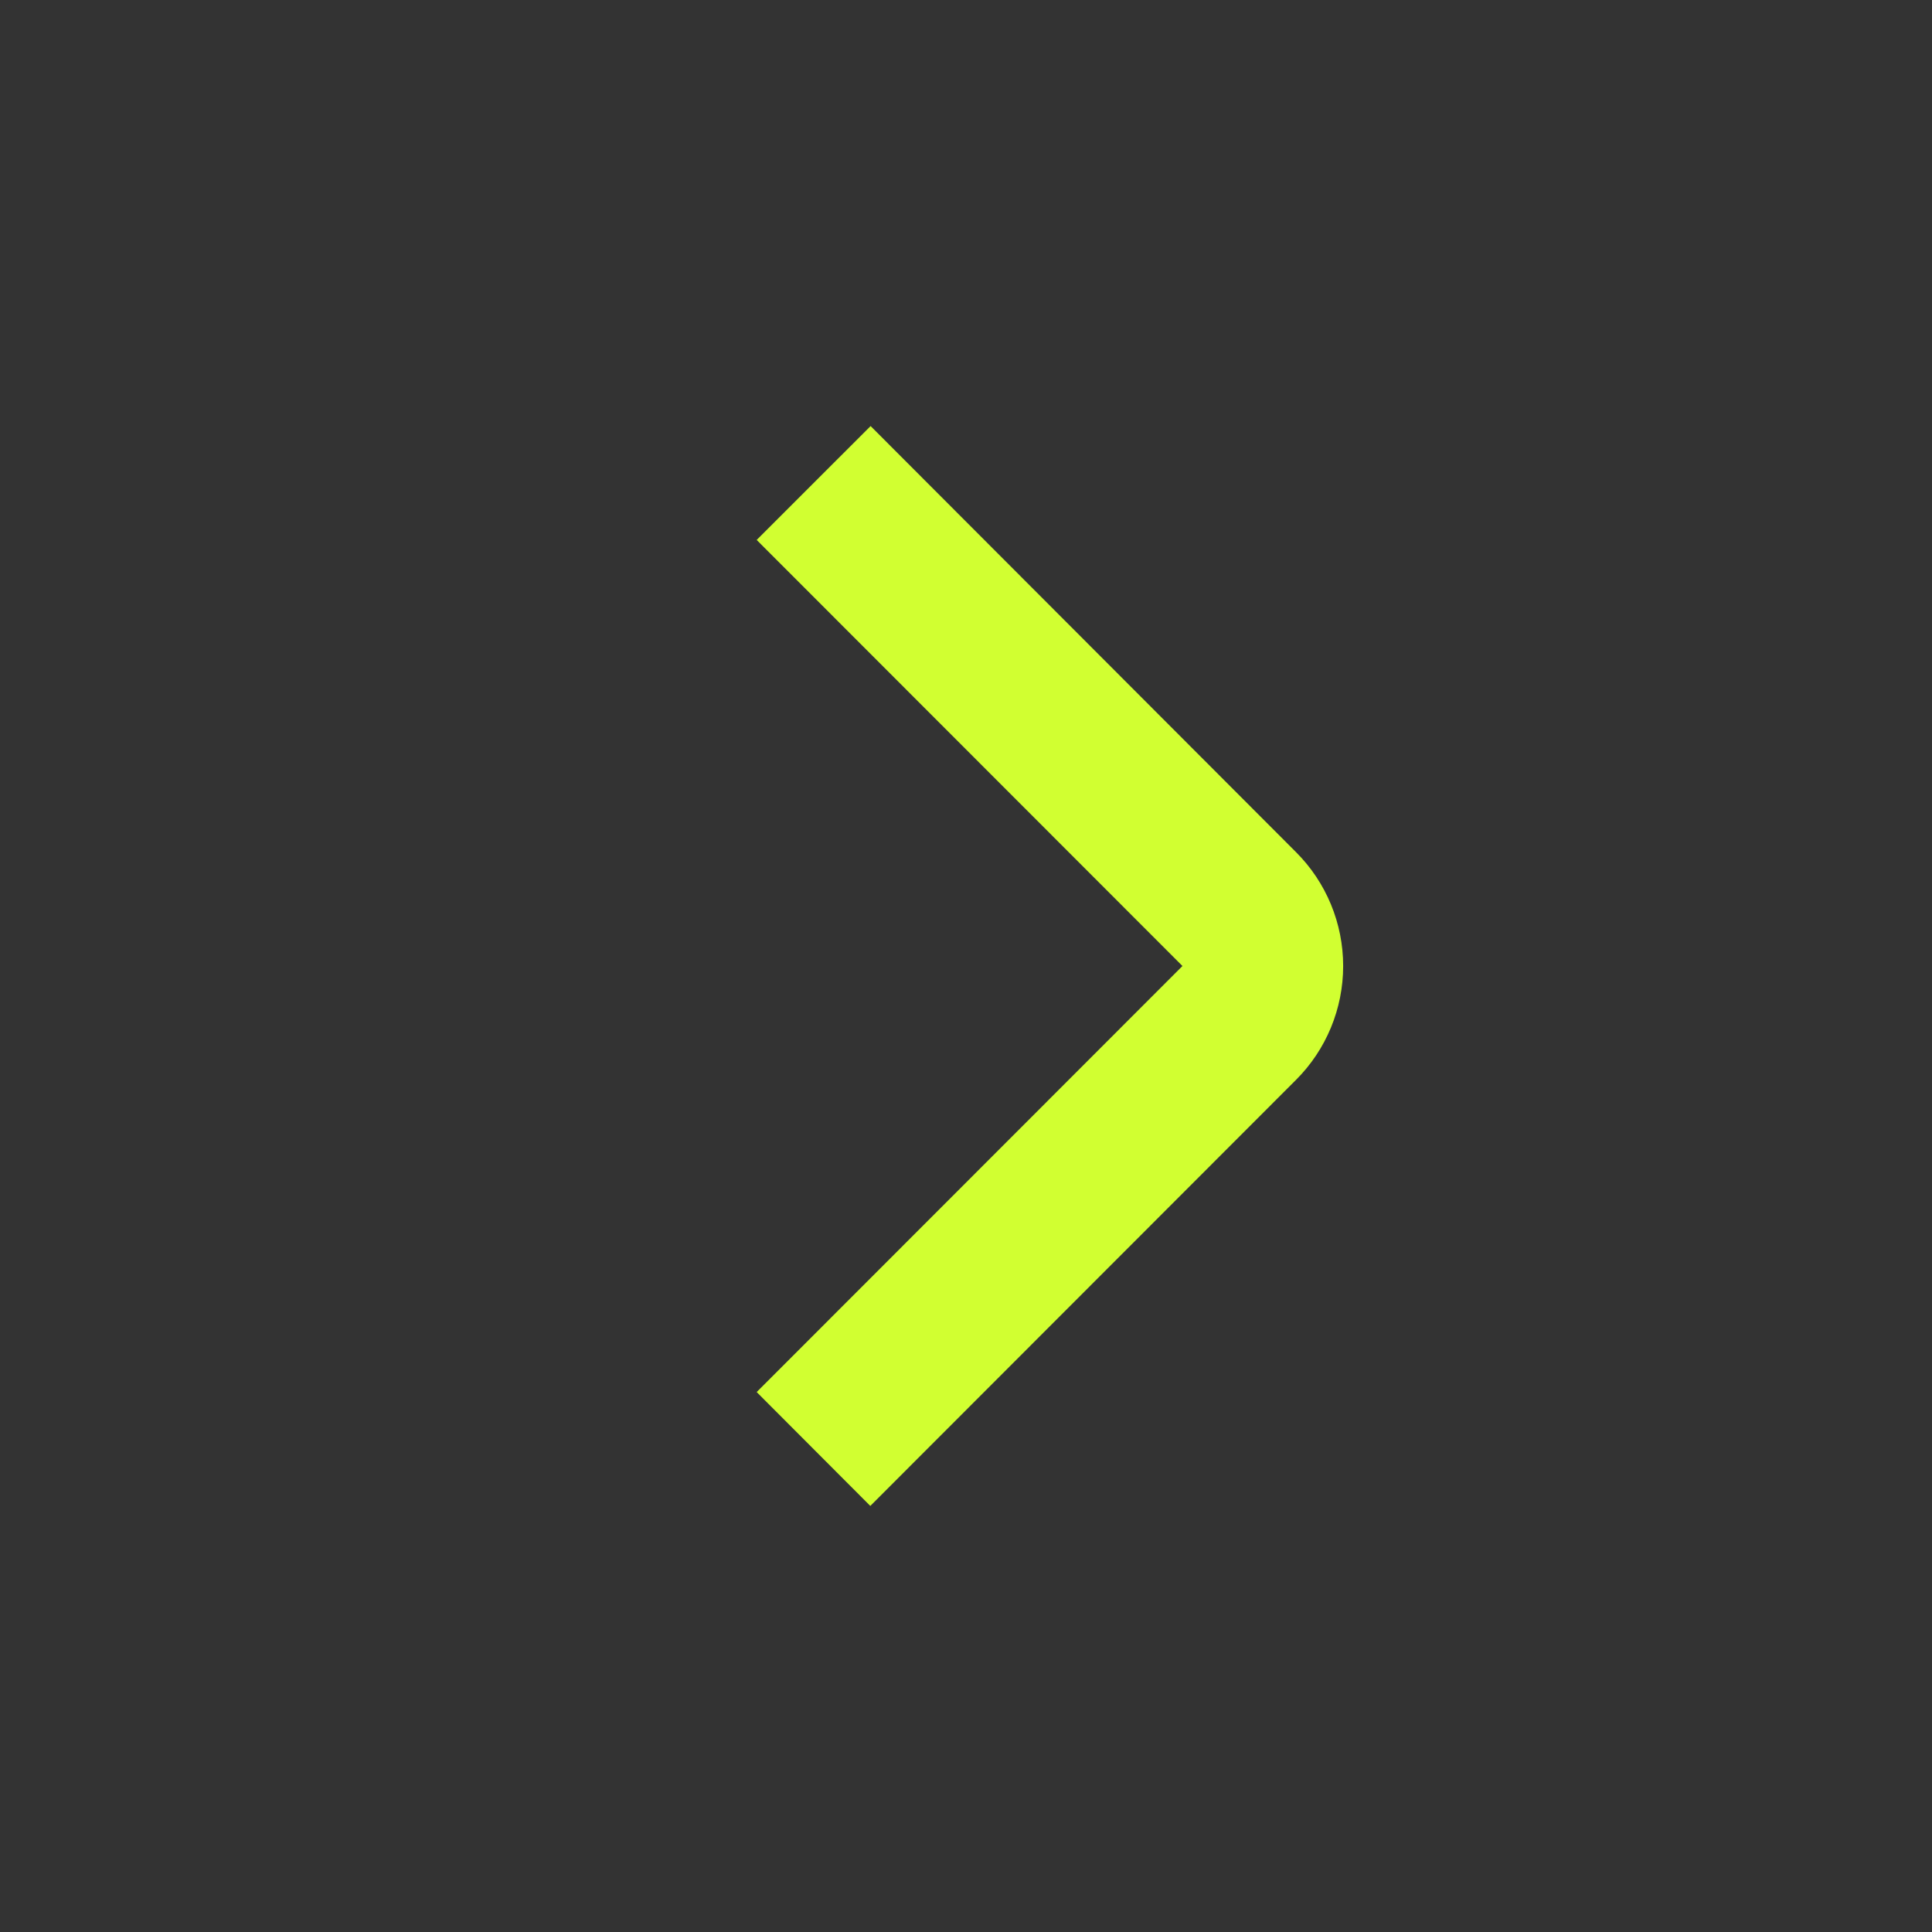 <svg width="32" height="32" viewBox="0 0 32 32" fill="none" xmlns="http://www.w3.org/2000/svg">
<rect x="0" y="0" width="32" height="32" fill="#333333" stroke="none"/>
<path d="M14.415 24.943L12.533 23.057L19.585 16L12.533 8.943L14.42 7.057L21.467 14.115C21.967 14.615 22.247 15.293 22.247 16C22.247 16.707 21.967 17.385 21.467 17.885L14.415 24.943Z" fill="#D1FF31"/>
</svg>
